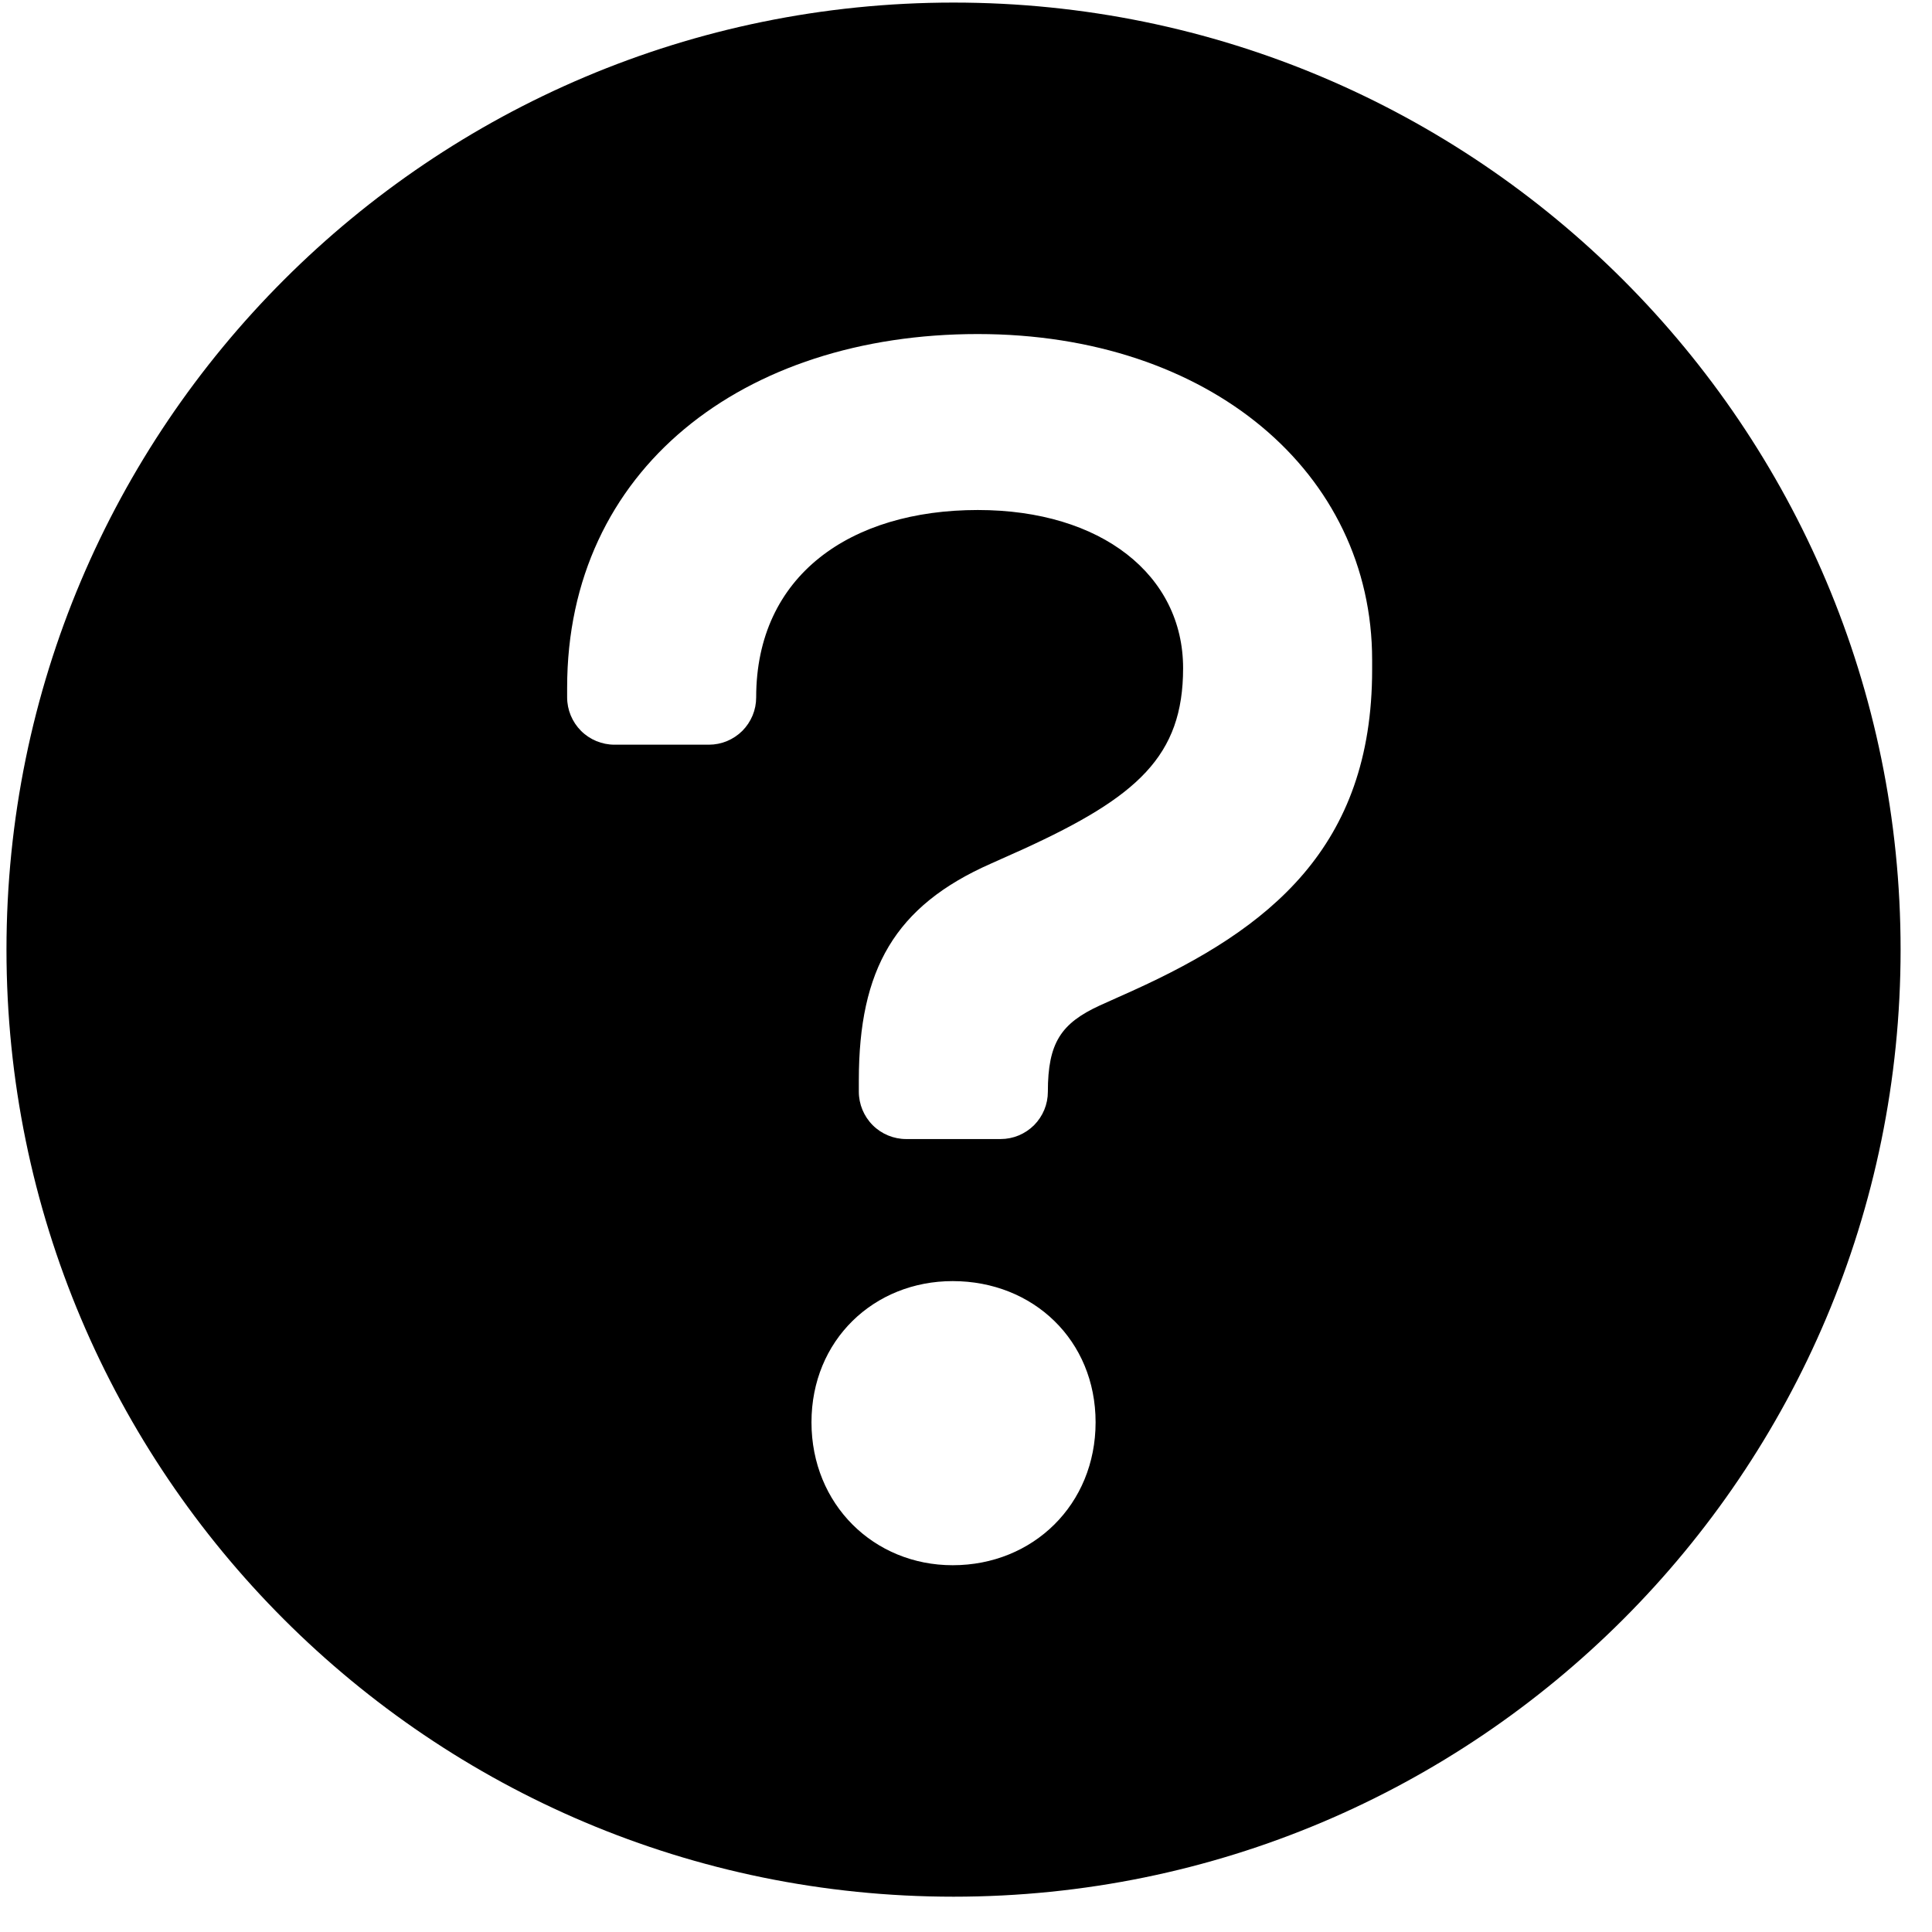 <svg width="51" height="51" viewBox="0 0 51 51" fill="none" xmlns="http://www.w3.org/2000/svg">
<path d="M25.171 50.068C11.363 50.068 0.171 38.875 0.171 25.068C0.171 11.26 11.363 0.068 25.171 0.068C38.978 0.068 50.171 11.26 50.171 25.068C50.171 38.875 38.978 50.068 25.171 50.068ZM14.971 18.153V18.408C14.971 18.739 15.103 19.057 15.337 19.292C15.571 19.526 15.889 19.658 16.221 19.658H18.713C18.877 19.658 19.039 19.626 19.191 19.563C19.342 19.5 19.48 19.408 19.596 19.293C19.711 19.177 19.803 19.039 19.866 18.888C19.929 18.736 19.961 18.574 19.961 18.41C19.961 15.185 22.456 13.463 25.811 13.463C29.081 13.463 31.231 15.185 31.231 17.638C31.231 19.958 30.026 21.035 27.016 22.413L26.156 22.798C23.618 23.918 22.671 25.593 22.671 28.52V28.818C22.671 29.149 22.803 29.467 23.037 29.702C23.271 29.936 23.589 30.068 23.921 30.068H26.413C26.577 30.068 26.739 30.036 26.891 29.973C27.042 29.91 27.18 29.818 27.296 29.703C27.411 29.587 27.503 29.449 27.566 29.298C27.629 29.146 27.661 28.984 27.661 28.82C27.661 27.53 28.006 27.013 29.036 26.54L29.898 26.153C33.511 24.518 36.221 22.368 36.221 17.678V17.42C36.221 12.475 31.921 8.818 25.811 8.818C19.616 8.818 14.971 12.388 14.971 18.153ZM21.421 37.545C21.421 39.713 23.068 41.318 25.148 41.318C27.273 41.318 28.921 39.713 28.921 37.545C28.921 35.378 27.273 33.818 25.148 33.818C23.068 33.818 21.421 35.378 21.421 37.545Z" fill="black"/>
</svg>
